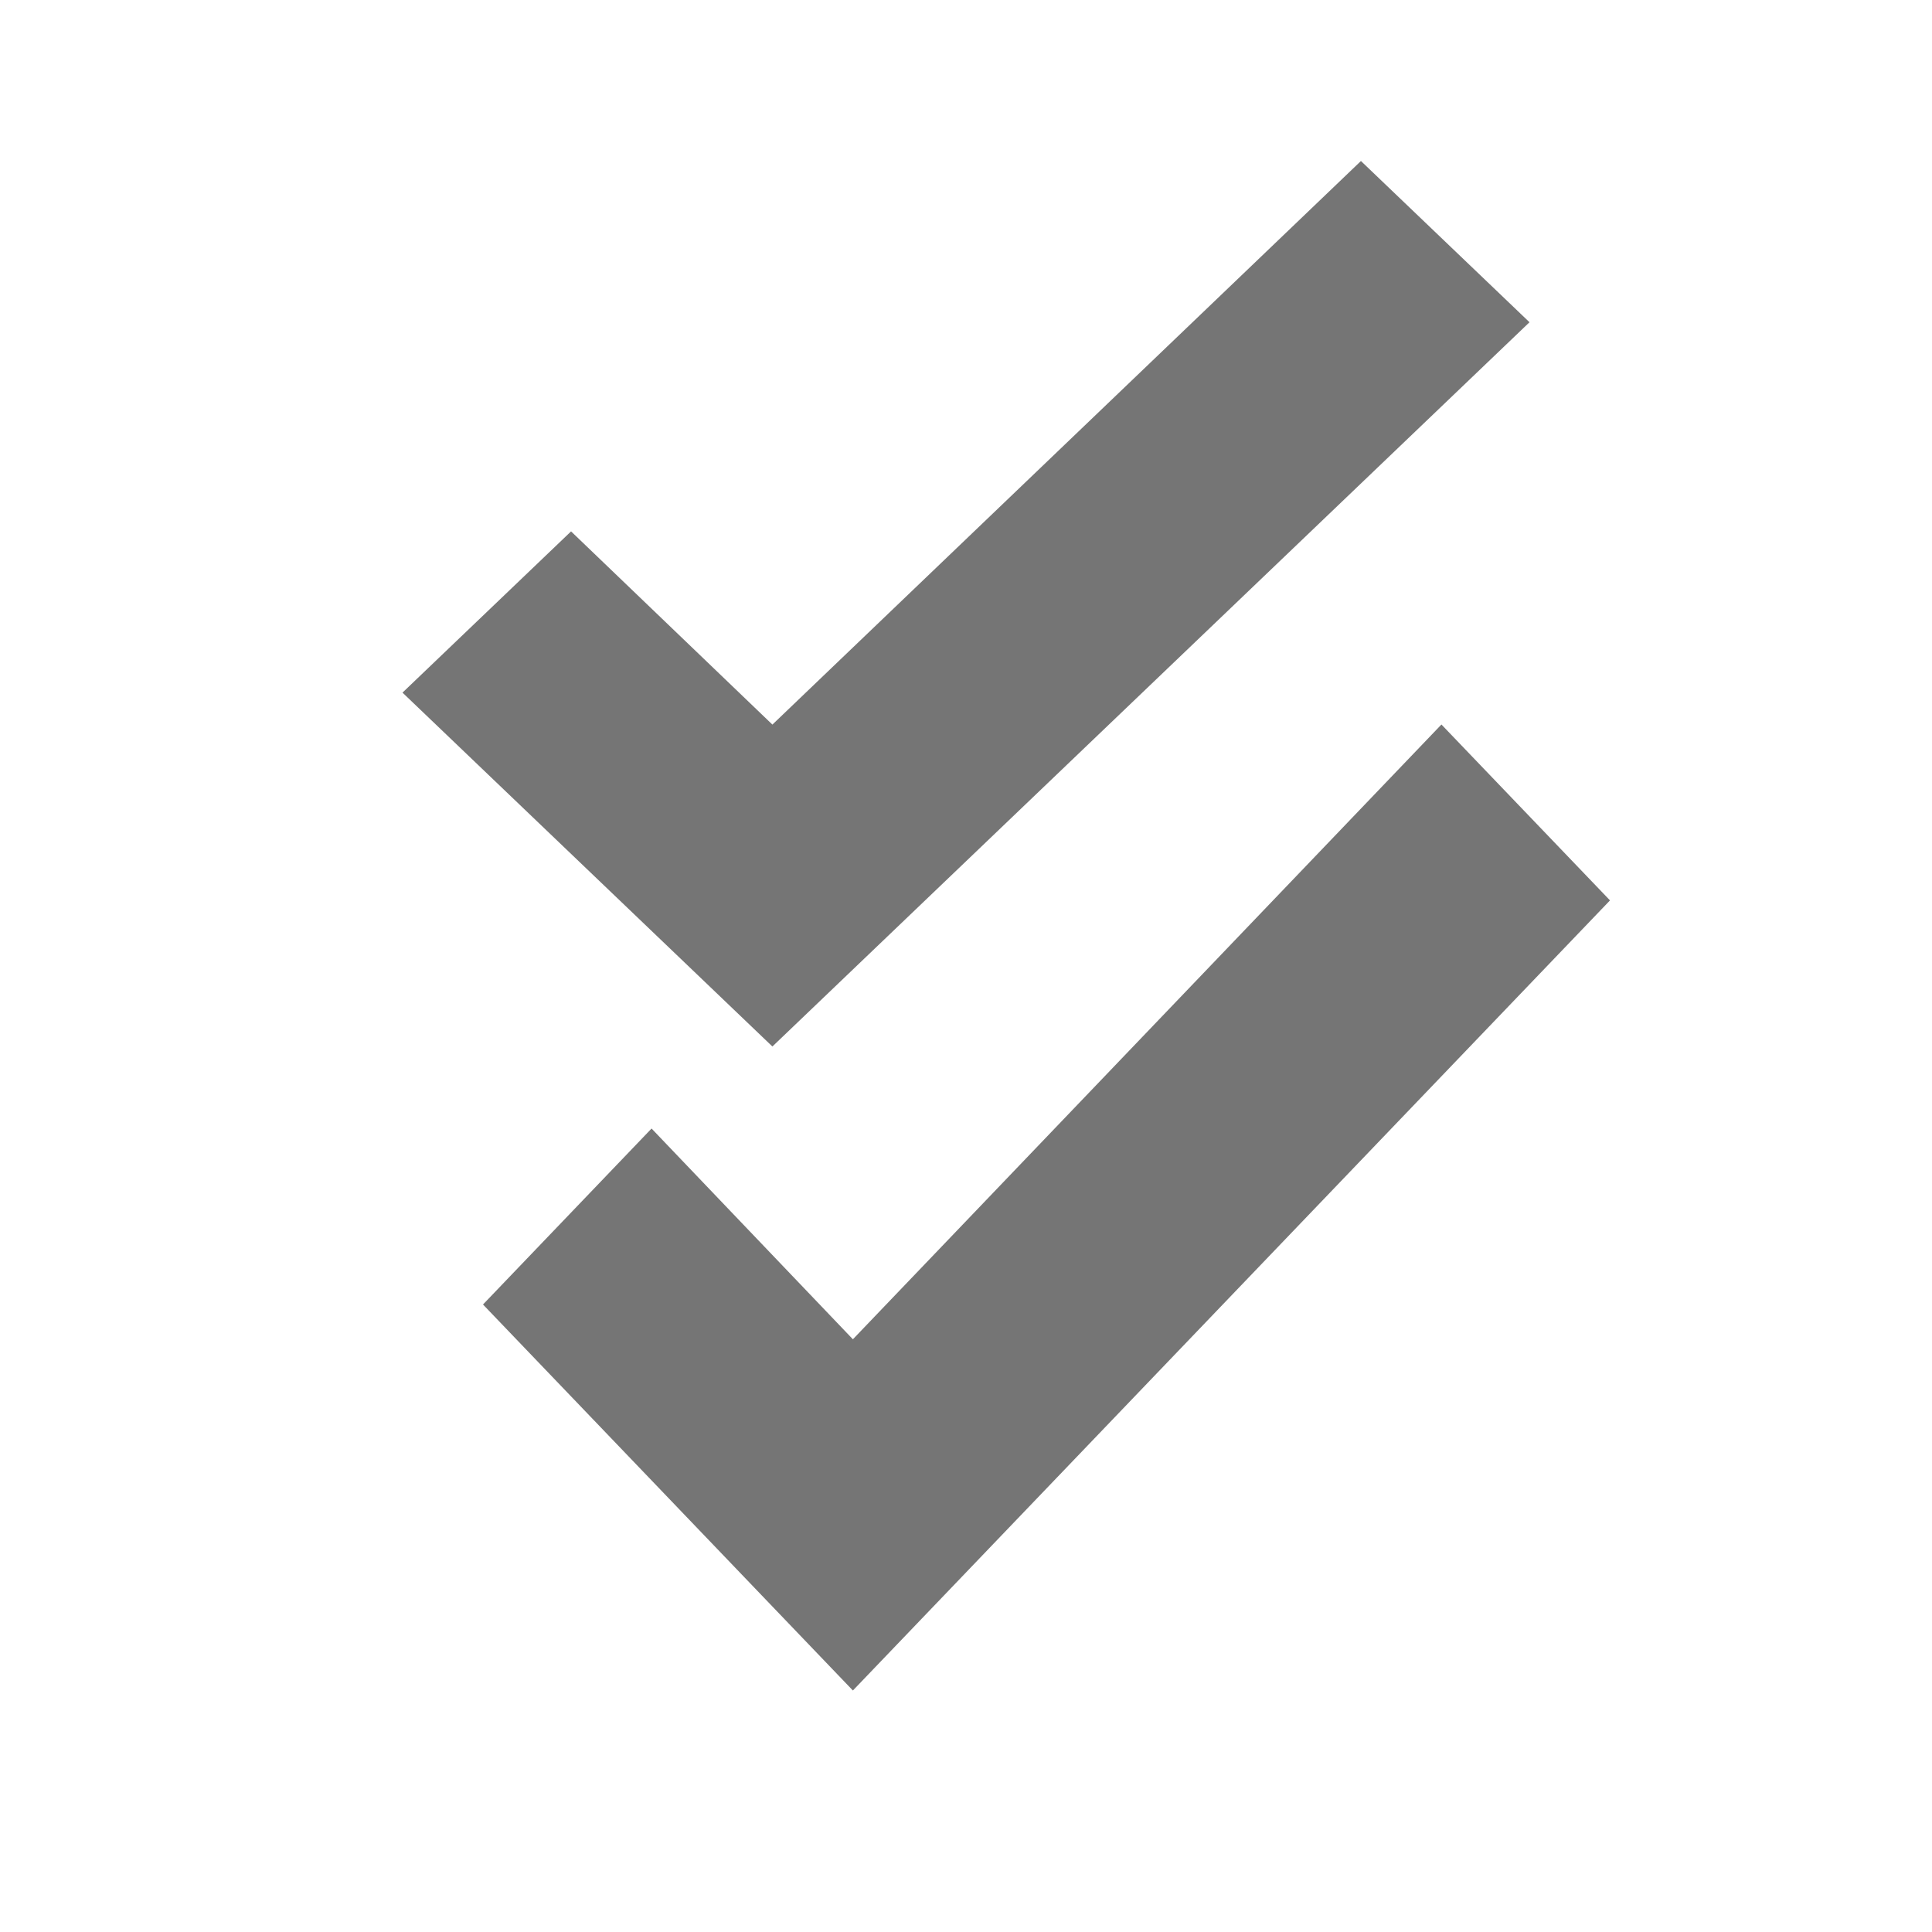 <svg width="24" height="24" viewBox="0 0 24 24" fill="none" xmlns="http://www.w3.org/2000/svg">
<path d="M10.595 21L6 16.205L8.094 14.019L10.595 16.637L17.906 9L20 11.185L10.595 21Z" fill="#757575"/>
<path d="M9.595 13L5 8.604L7.094 6.601L9.595 9.001L16.906 2L19 4.003L9.595 13Z" fill="#757575"/>
</svg>
